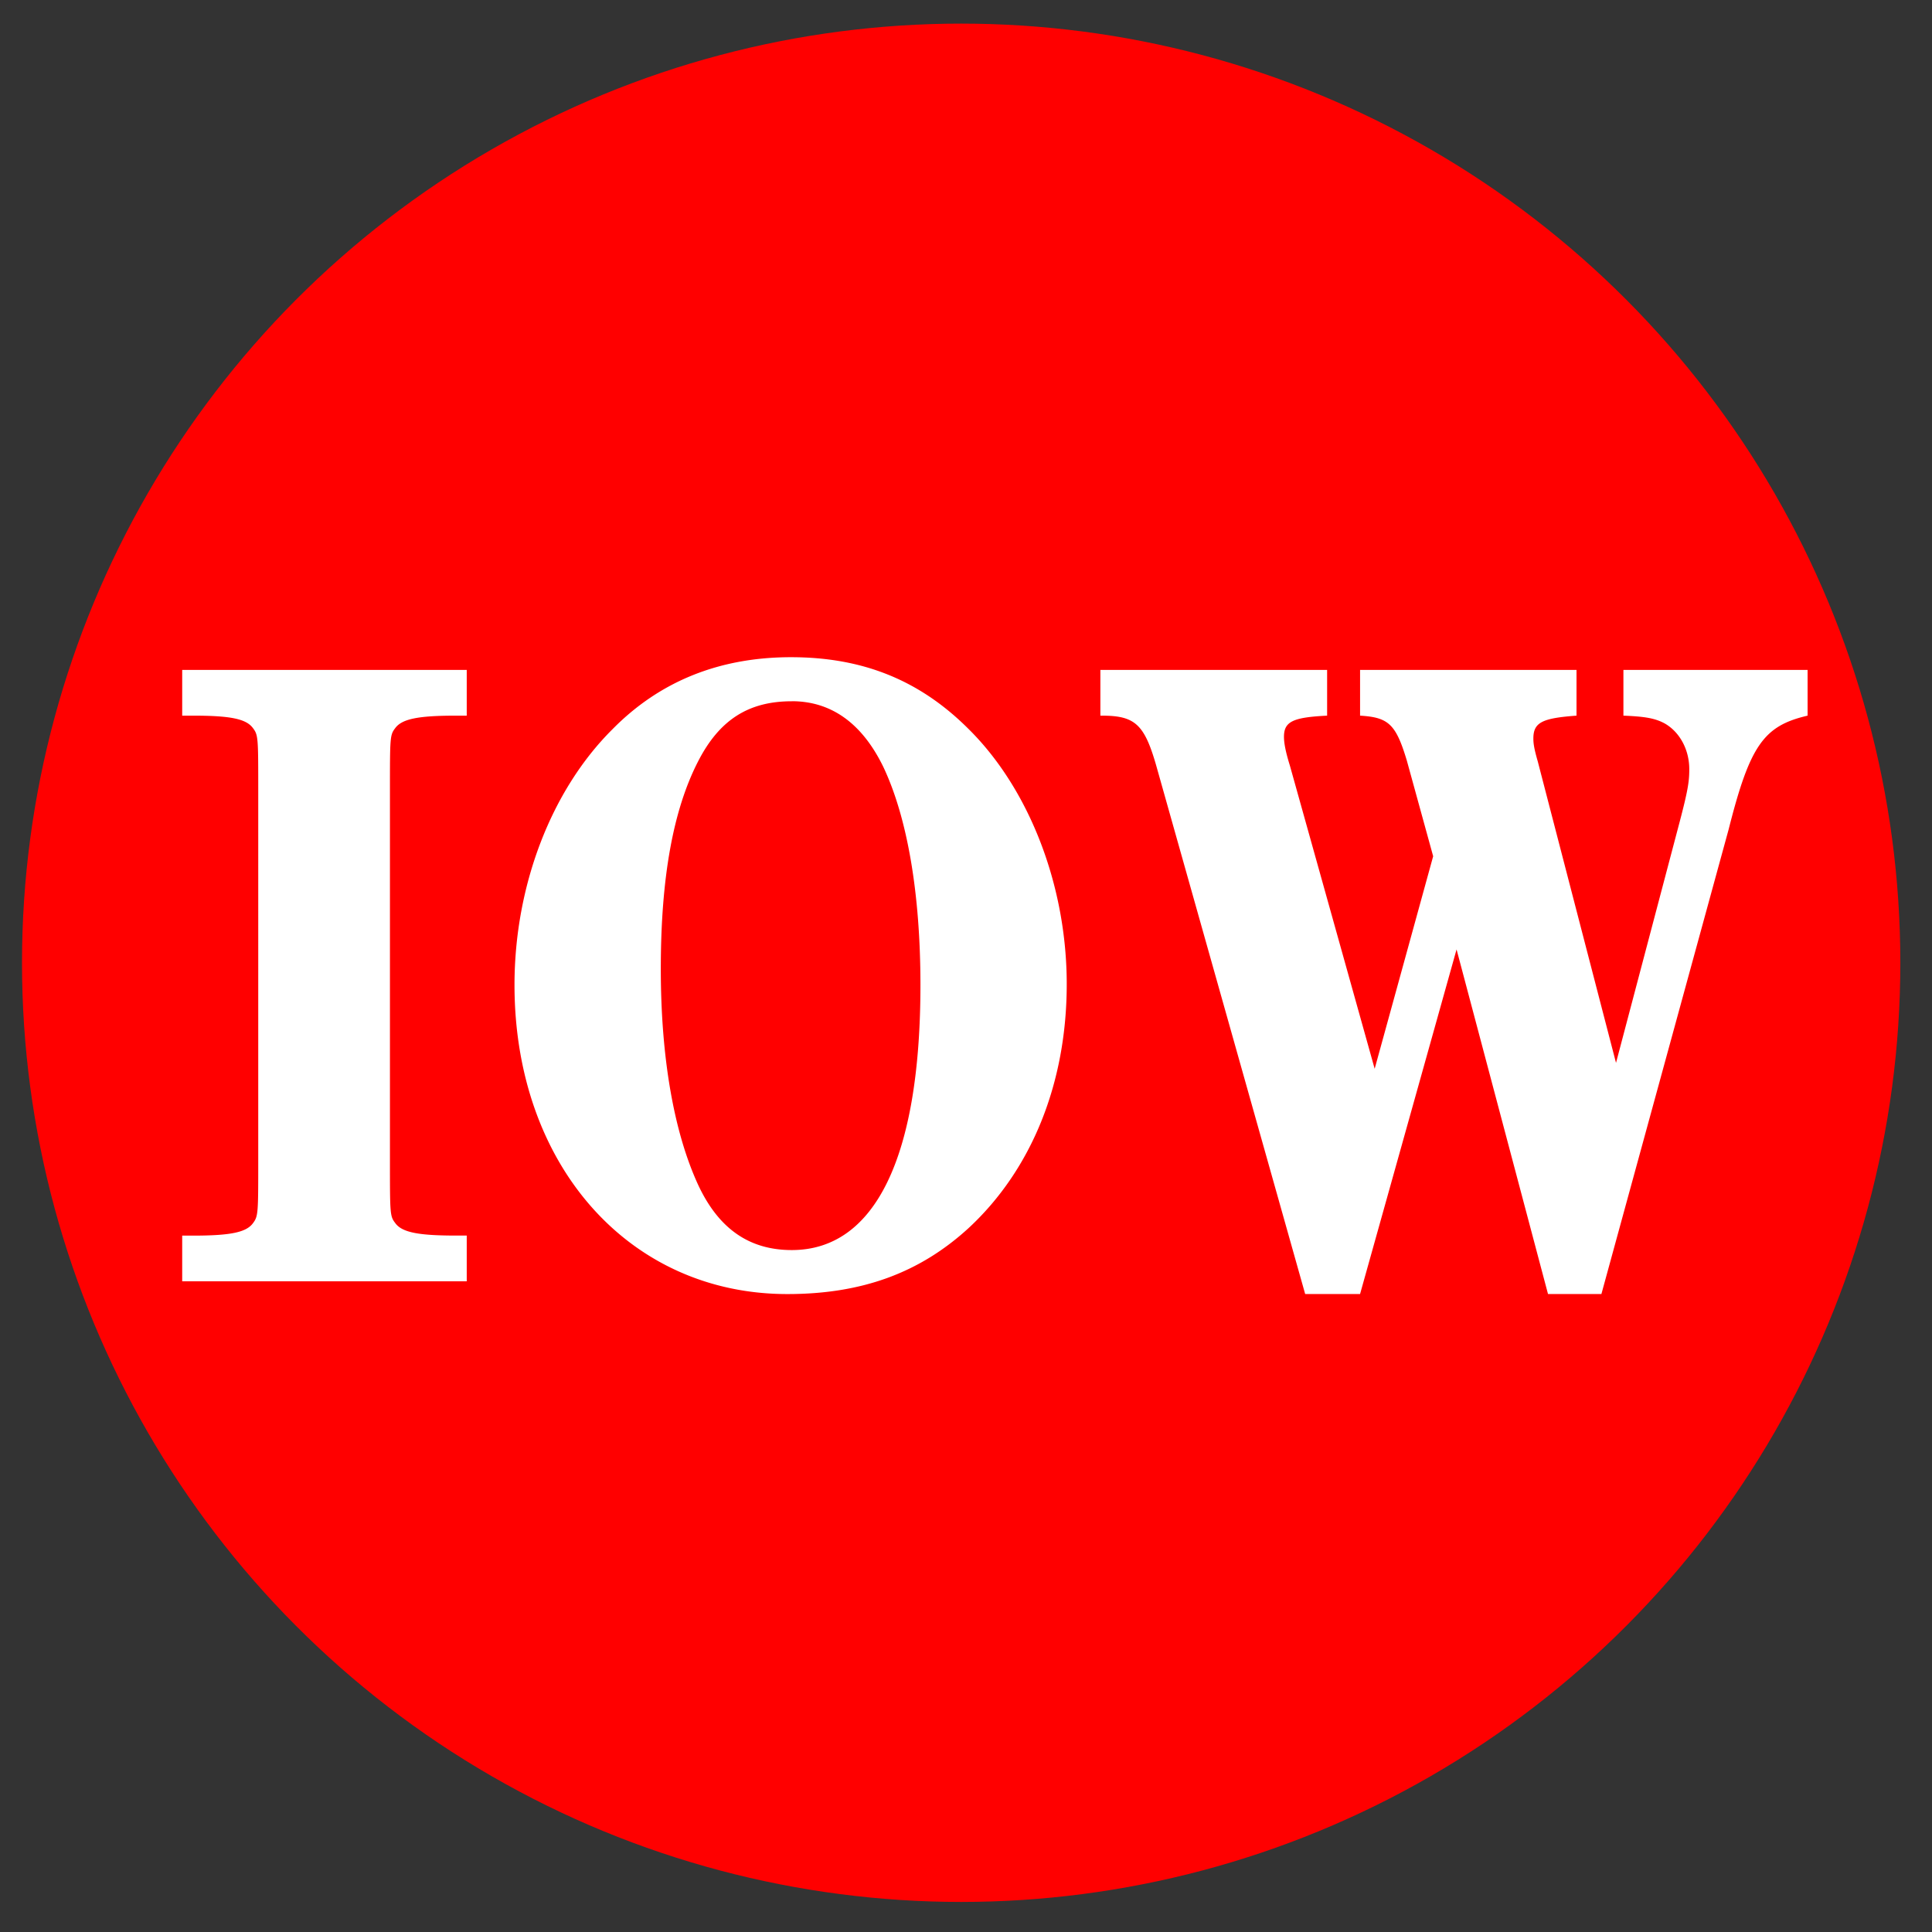 <svg xmlns="http://www.w3.org/2000/svg" data-name="Layer 1" viewBox="0 0 36 36"><rect x="0" y="0" width="36" height="36" fill="#333333" stroke="none"/><circle cx="17.91" cy="17.94" r="17.5" fill="red"/><path fill="#fff" d="M4.812 21.604c0 .993 0 1.057-.095 1.184-.122.172-.408.236-1.118.236h-.204v.851h5.302v-.852h-.205c-.709 0-1.008-.062-1.13-.237-.096-.125-.096-.172-.096-1.183v-6.848c0-1.01 0-1.058.095-1.183.123-.174.422-.237 1.131-.237h.205v-.852H3.395v.852h.204c.71 0 .995.063 1.118.237.095.125.095.189.095 1.183zm9.928-9.358c-1.323 0-2.44.441-3.327 1.342-1.144 1.136-1.826 2.919-1.826 4.765 0 3.346 2.127 5.76 5.084 5.76 1.39 0 2.467-.395 3.38-1.232 1.172-1.088 1.826-2.697 1.826-4.544 0-1.83-.695-3.63-1.826-4.75-.913-.914-1.976-1.341-3.311-1.341m.013.82c.736 0 1.308.41 1.703 1.217.45.946.695 2.366.695 4.07 0 3.204-.844 4.94-2.397 4.94-.791 0-1.364-.396-1.746-1.217-.45-.978-.695-2.367-.695-4.024 0-1.703.232-2.965.695-3.865.396-.774.94-1.12 1.745-1.12zm15.359 6.739-1.458-5.617c-.068-.237-.082-.332-.082-.427 0-.3.164-.379.804-.426v-.852h-4.033v.852c.531.032.667.158.871.836l.491 1.784-1.09 3.96-1.58-5.65c-.083-.267-.11-.425-.11-.535 0-.284.163-.363.804-.395v-.852h-4.225v.852h.027c.614 0 .79.158 1.009.914l2.78 9.863h1.023l1.798-6.421 1.704 6.421h.995l2.372-8.662c.395-1.563.654-1.926 1.47-2.115v-.852H30.25v.852c.395.016.585.047.763.142a.818.947 0 0 1 .464.868c0 .22-.028.394-.177.962z" aria-label="IOW" font-family="Century Schoolbook L" font-size="14.665" font-weight="700" letter-spacing="0" word-spacing="0"/></svg>